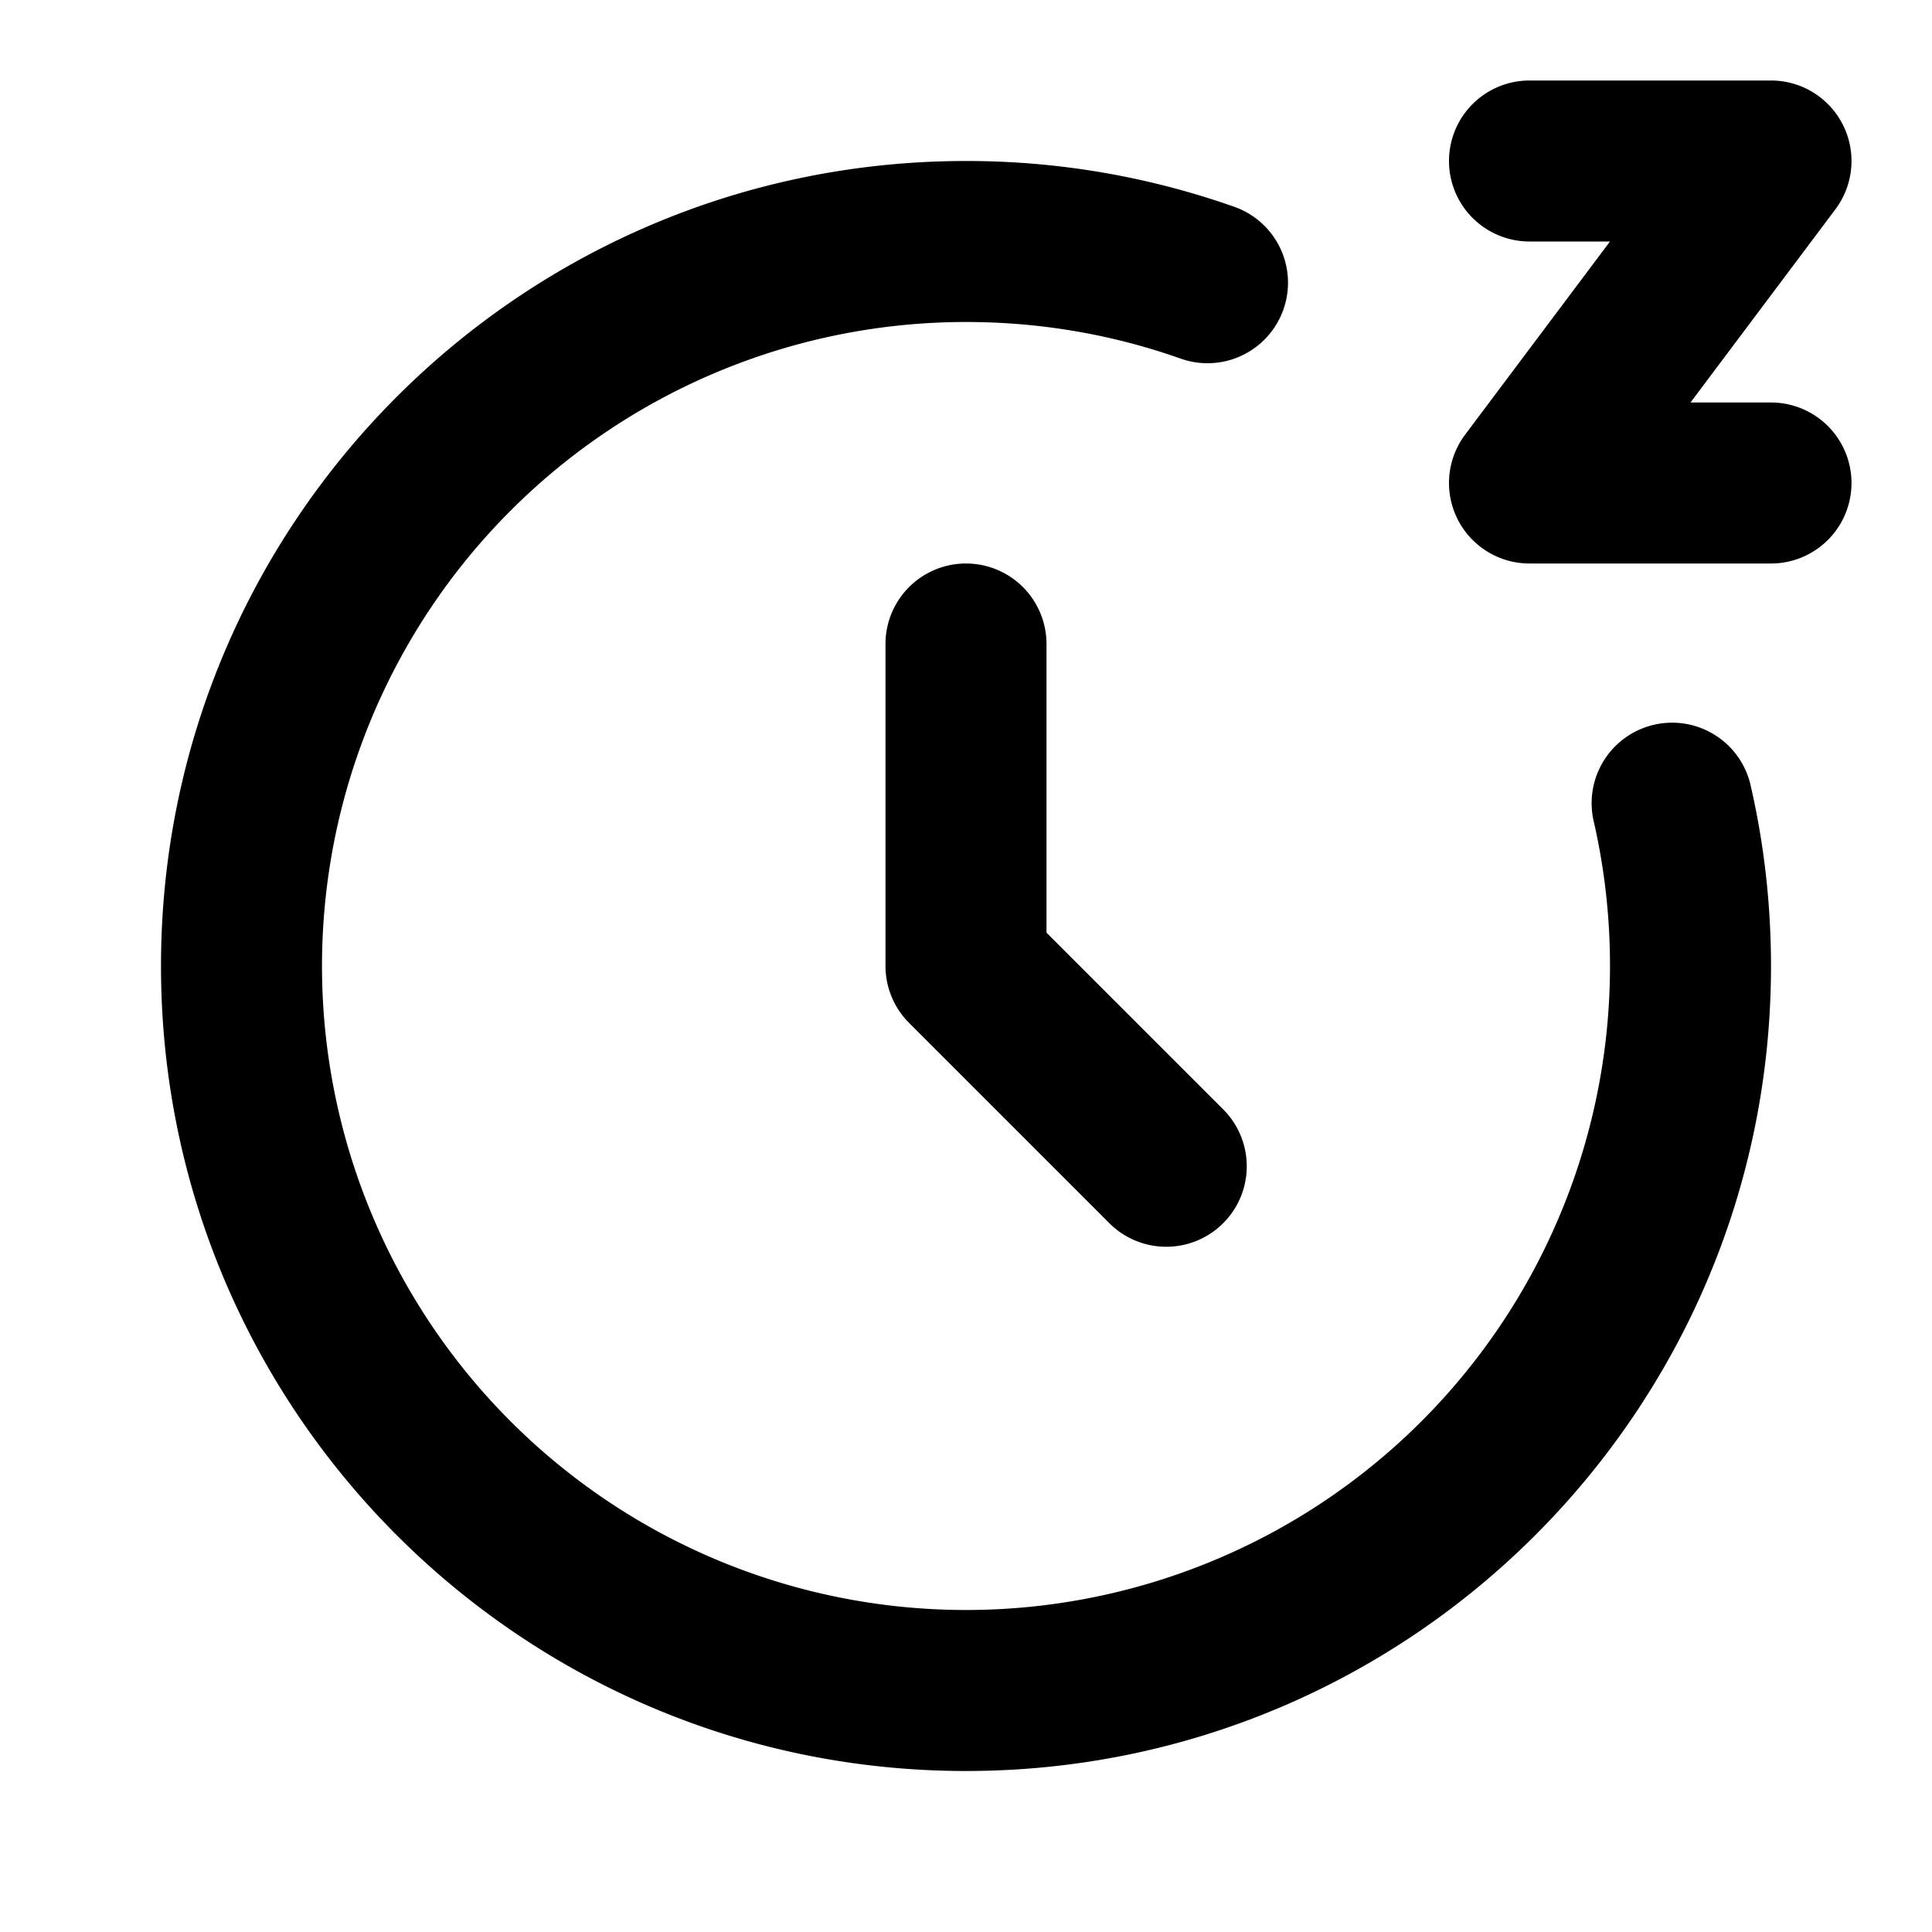 <svg xmlns="http://www.w3.org/2000/svg" width="24" height="24" fill="none" viewBox="0 0 24 24">
  <path fill="currentColor"
    d="M14.667 4.455a1 1 0 1 0 .666-1.886l-.666 1.886Zm7.085 5.324a1 1 0 1 0-1.95.442l1.95-.442ZM19 1a1 1 0 1 0 0 2V1Zm3 1 .8.6A1 1 0 0 0 22 1v1Zm-3 4-.8-.6A1 1 0 0 0 19 7V6Zm3 1a1 1 0 1 0 0-2v2Zm-9 1a1 1 0 1 0-2 0h2Zm-1 4h-1a1 1 0 0 0 .293.707L12 12Zm1.793 3.207a1 1 0 0 0 1.414-1.414l-1.414 1.414ZM20 12a8 8 0 0 1-8 8v2c5.523 0 10-4.477 10-10h-2Zm-8 8a8 8 0 0 1-8-8H2c0 5.523 4.477 10 10 10v-2Zm-8-8a8 8 0 0 1 8-8V2C6.477 2 2 6.477 2 12h2Zm8-8c.937 0 1.834.16 2.667.455l.666-1.886A9.985 9.985 0 0 0 12 2v2Zm7.802 6.221A8.03 8.03 0 0 1 20 12h2c0-.762-.085-1.506-.248-2.221l-1.95.442ZM19 3h3V1h-3v2Zm2.2-1.6-3 4 1.6 1.2 3-4-1.6-1.2ZM19 7h3V5h-3v2Zm-8 1v4h2V8h-2Zm.293 4.707 2.5 2.5 1.414-1.414-2.5-2.5-1.414 1.414Z" />
</svg>